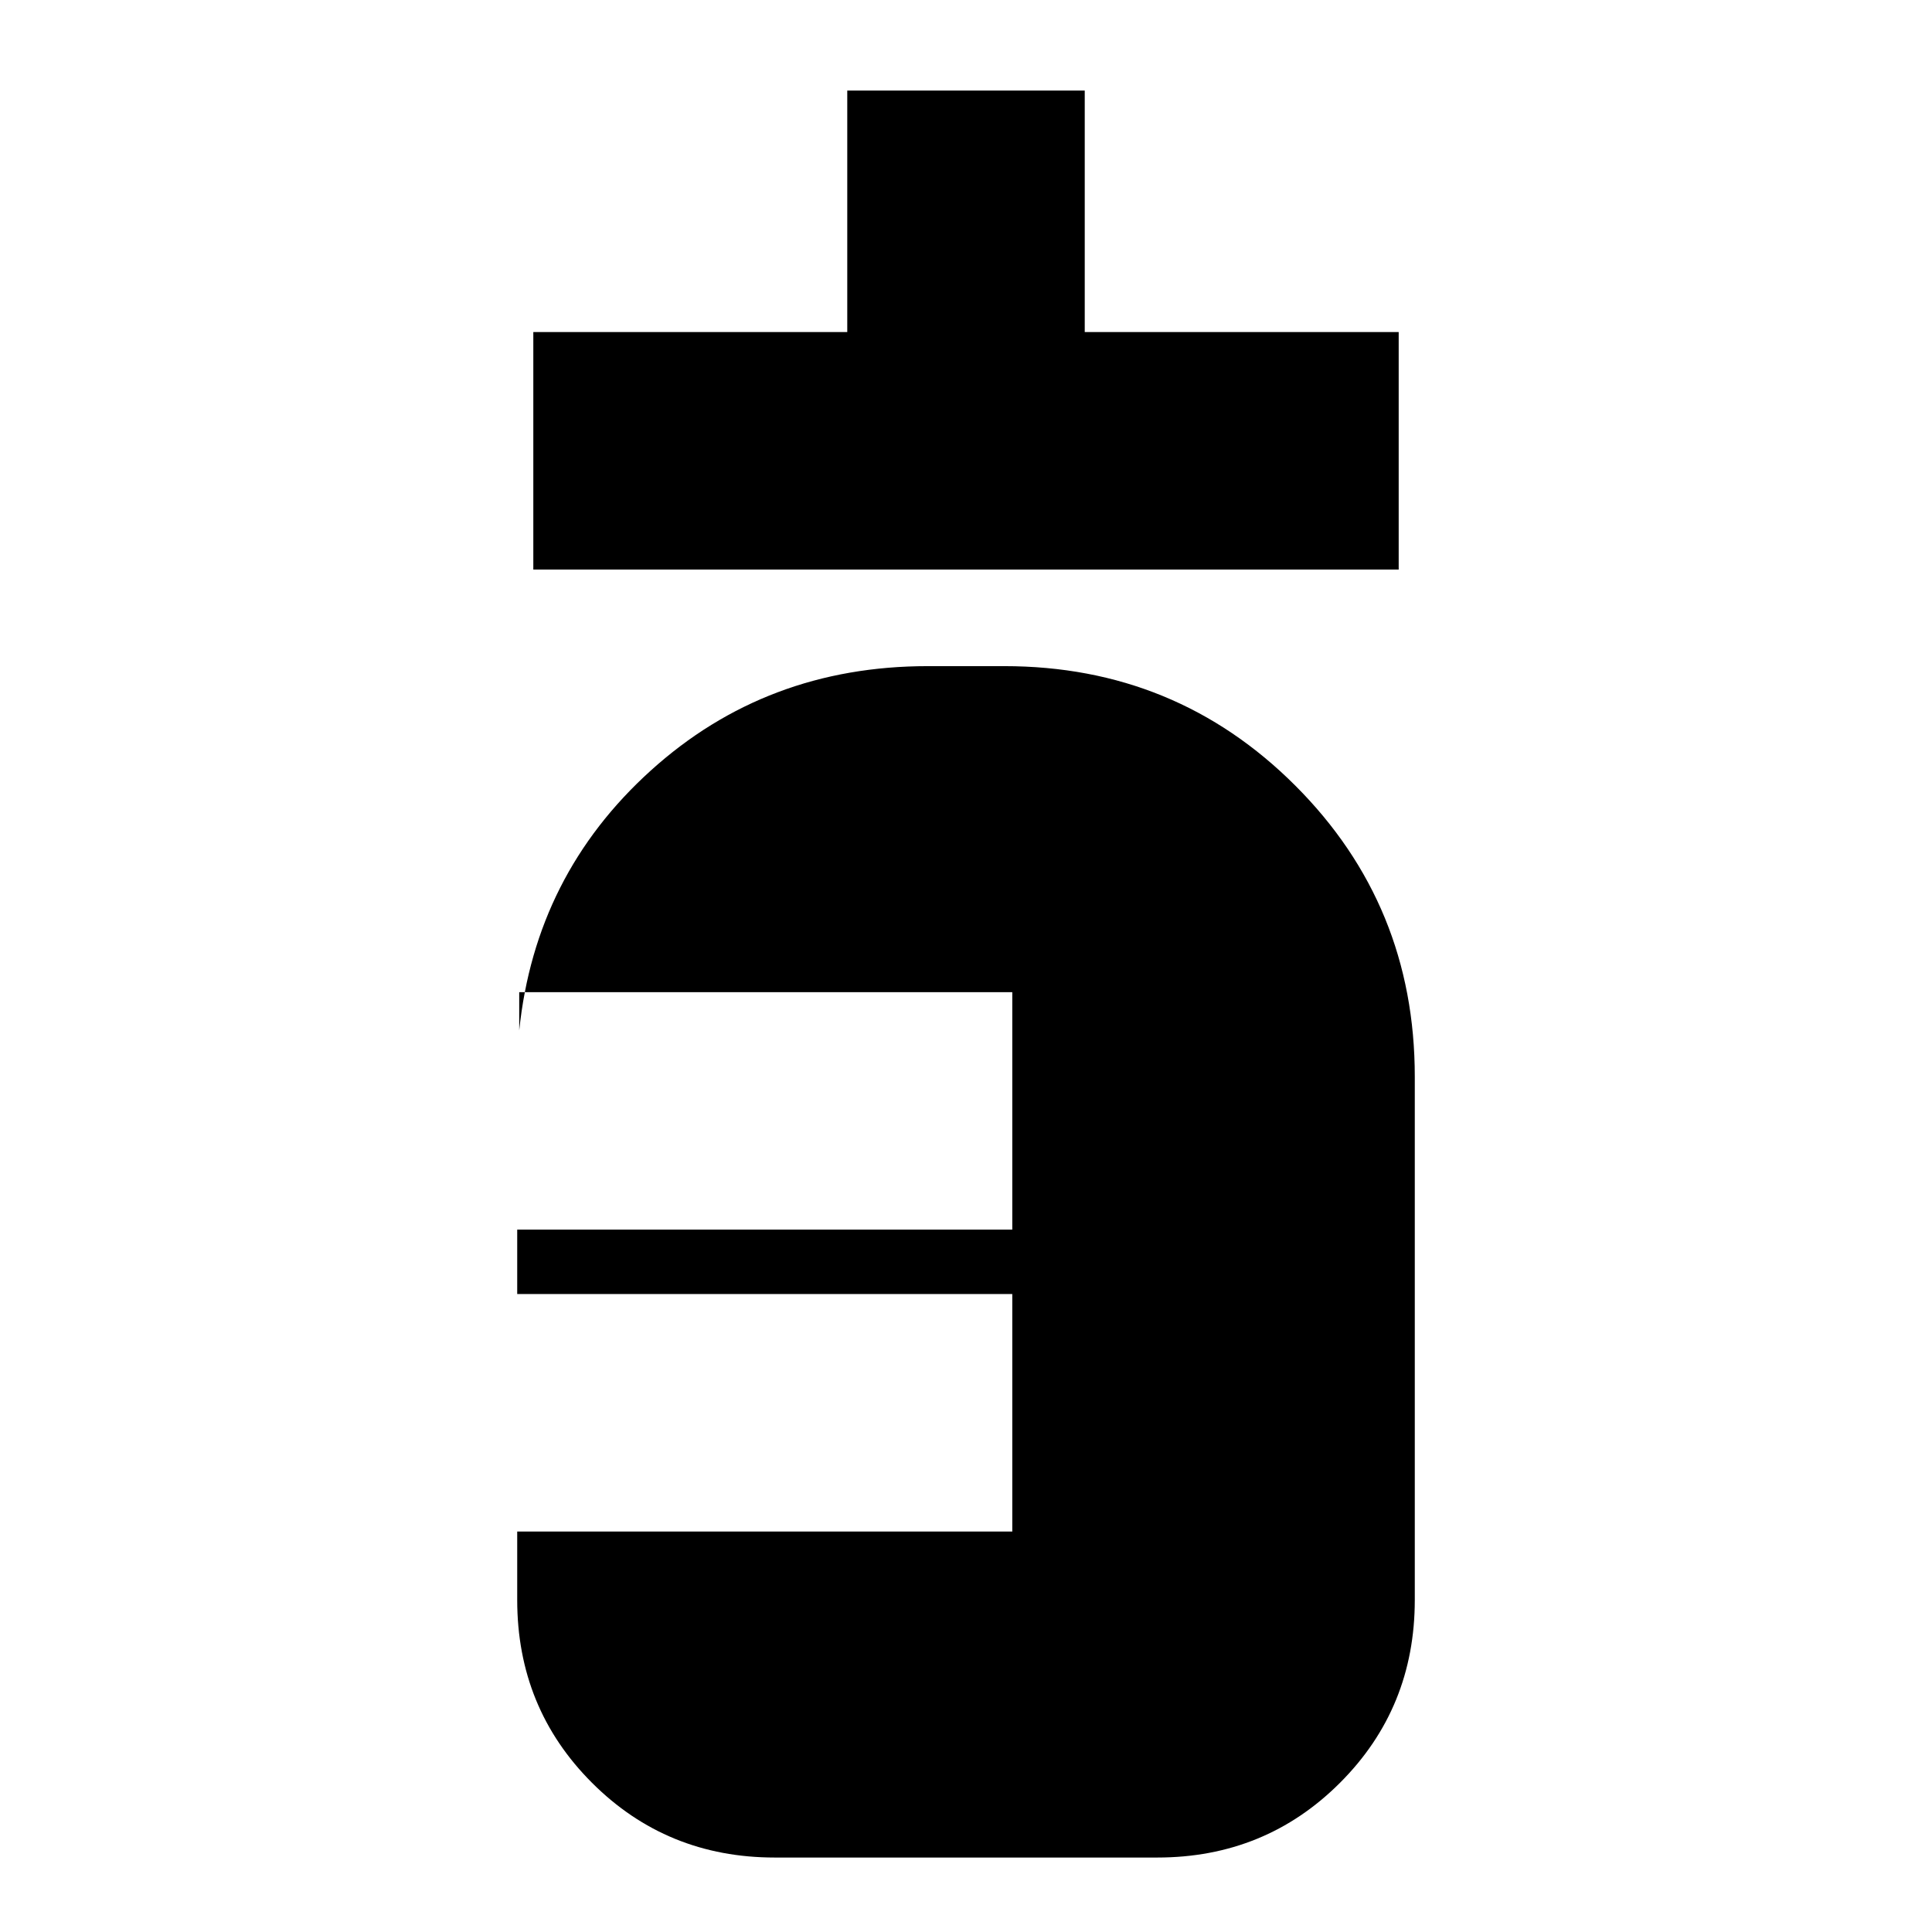 <svg xmlns="http://www.w3.org/2000/svg" height="20" viewBox="0 -960 960 960" width="20"><path d="M265-677v-118h156v-120h118v120h156v118H265ZM385-37q-53.7 0-90.85-37.15Q257-111.3 257-165v-34h246v-118H257v-32h246v-118H258v19q8-77.25 65.38-129.13Q380.75-629 461-629h38q85.25 0 144.63 59.37Q703-510.25 703-425v260q0 53.7-37.15 90.85Q628.7-37 575-37H385Z"/></svg>